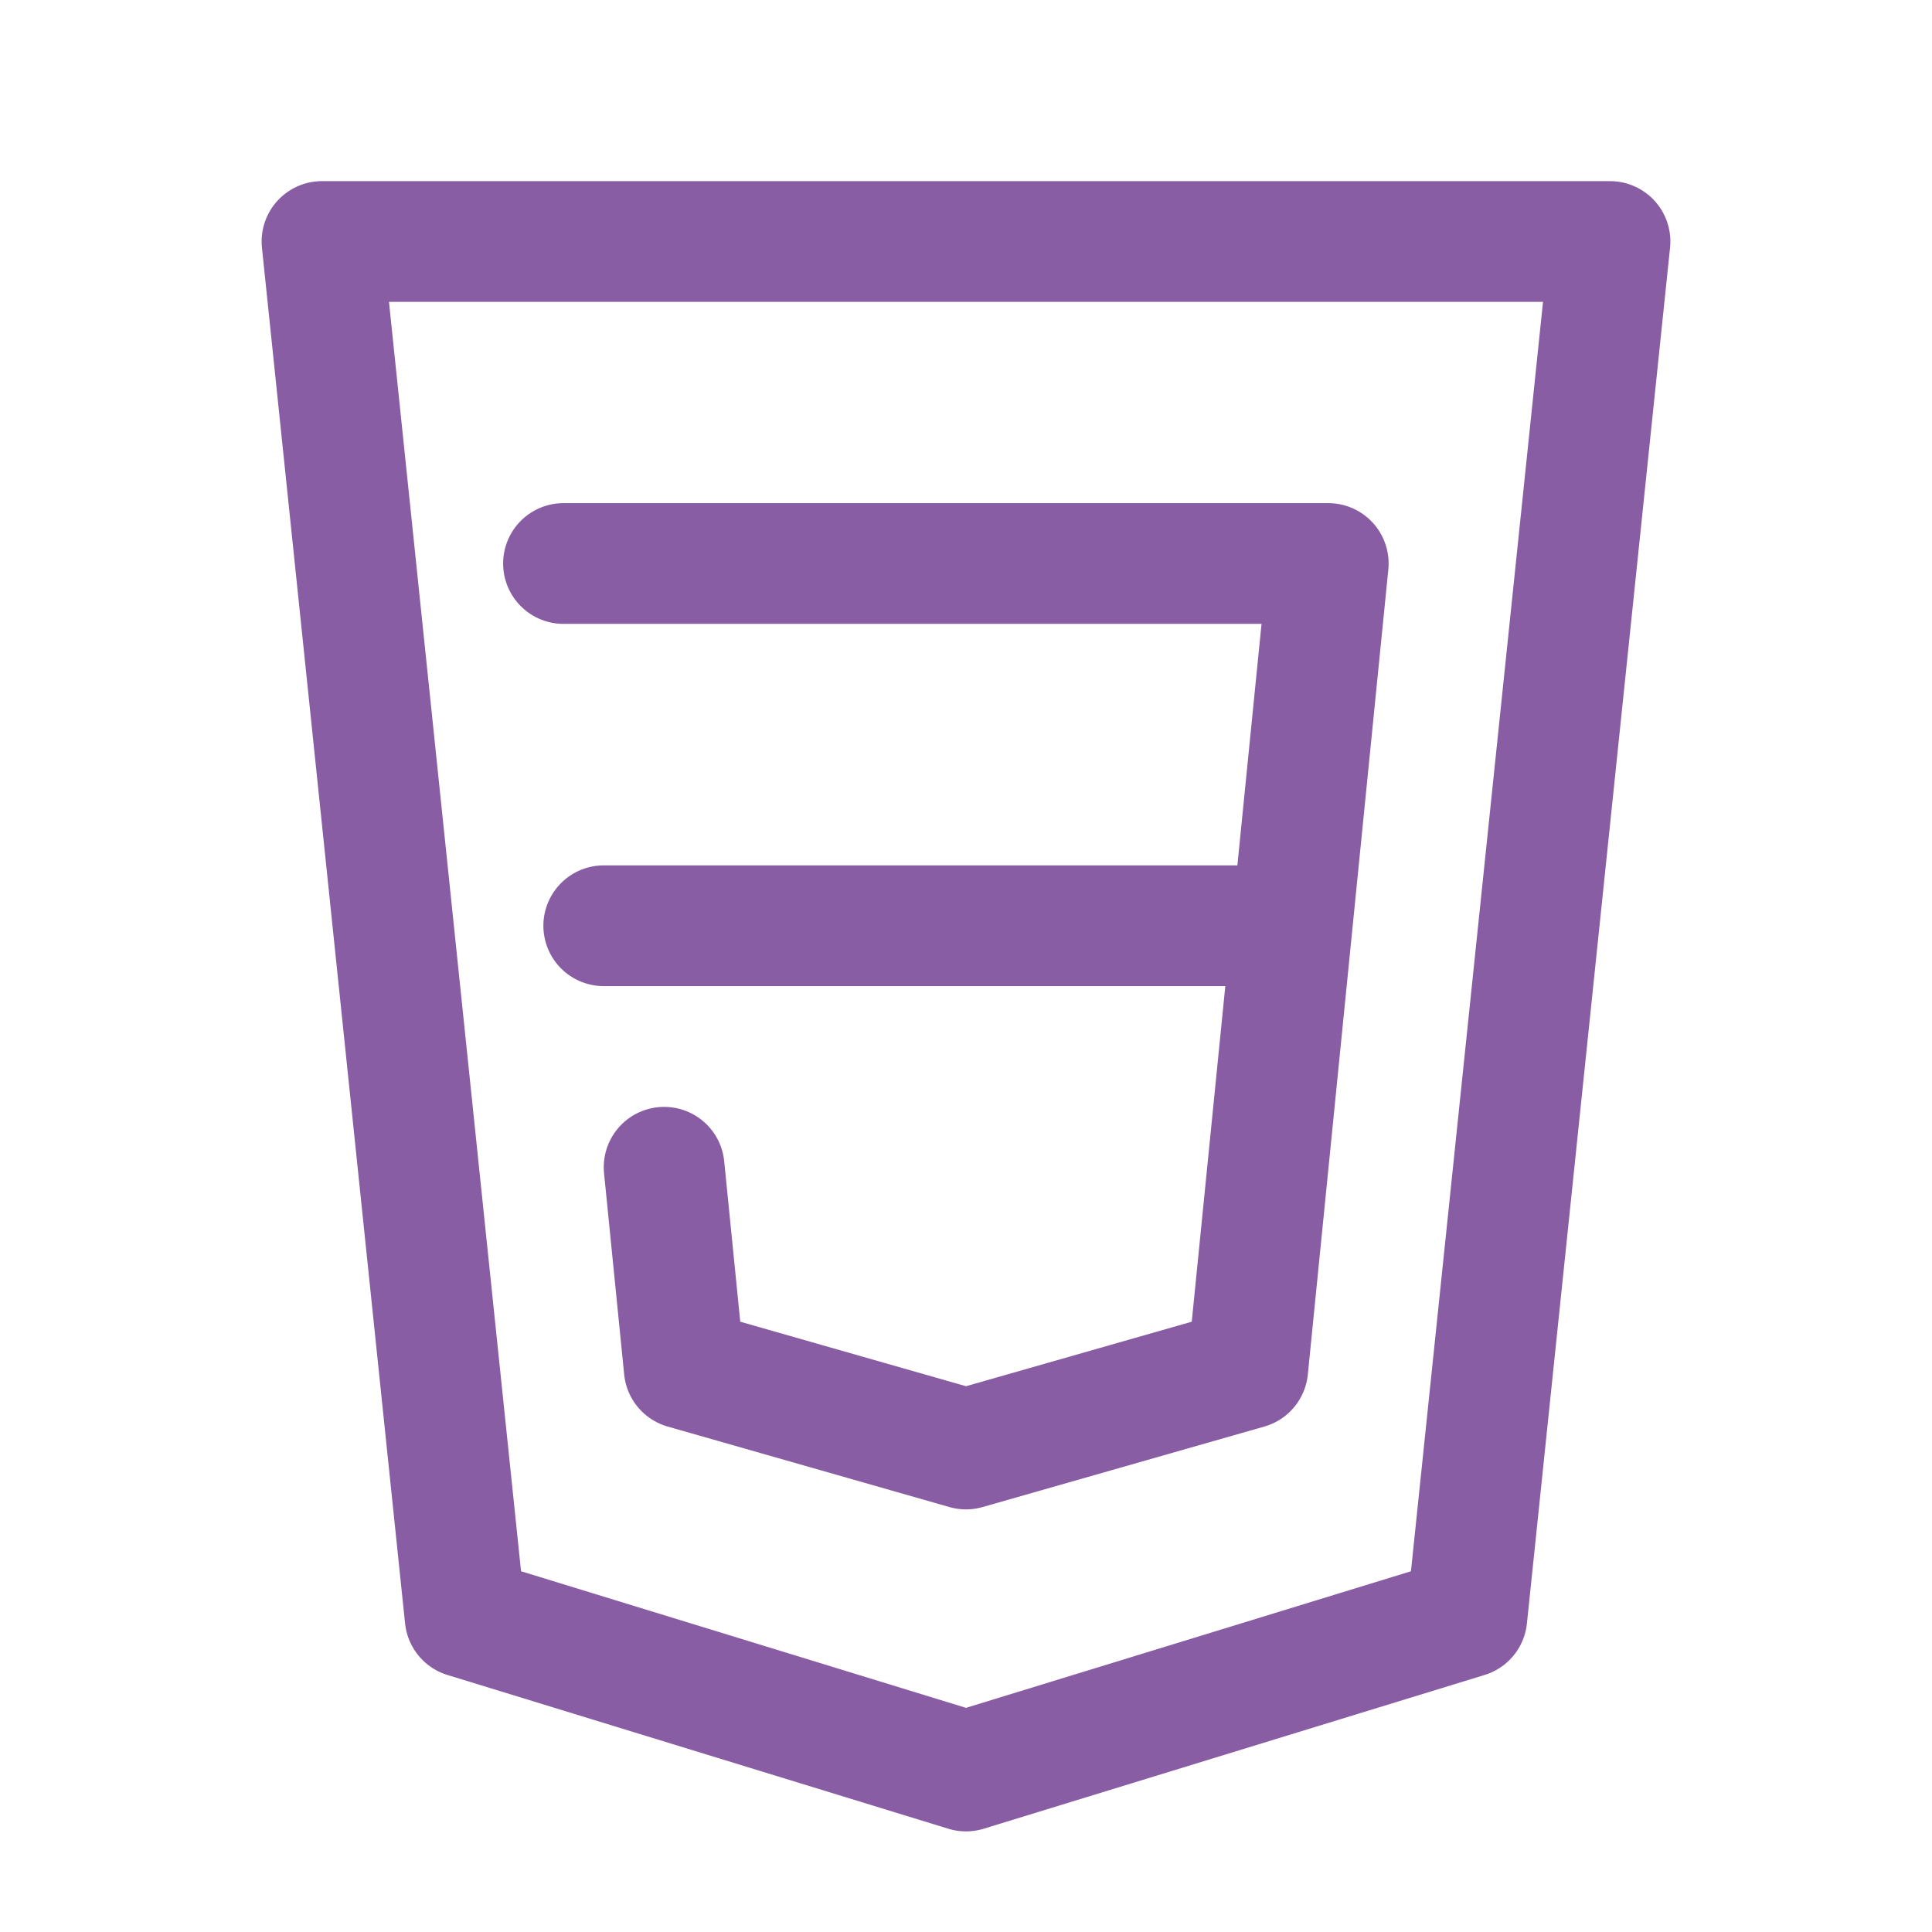 <svg xmlns="http://www.w3.org/2000/svg" width="100" height="100" viewBox="0 0 24 24"><g fill="none" stroke="#895da4" stroke-linecap="round" stroke-linejoin="round" stroke-width="1.5"><path d="m4 3l1.778 17.09L12 22l6.222-1.91L20 3H4Z"/><path d="M7 7h9.5l-1 10l-3.5 1l-3.5-1l-.25-2.5m7.75-3H7.5"/></g></svg>